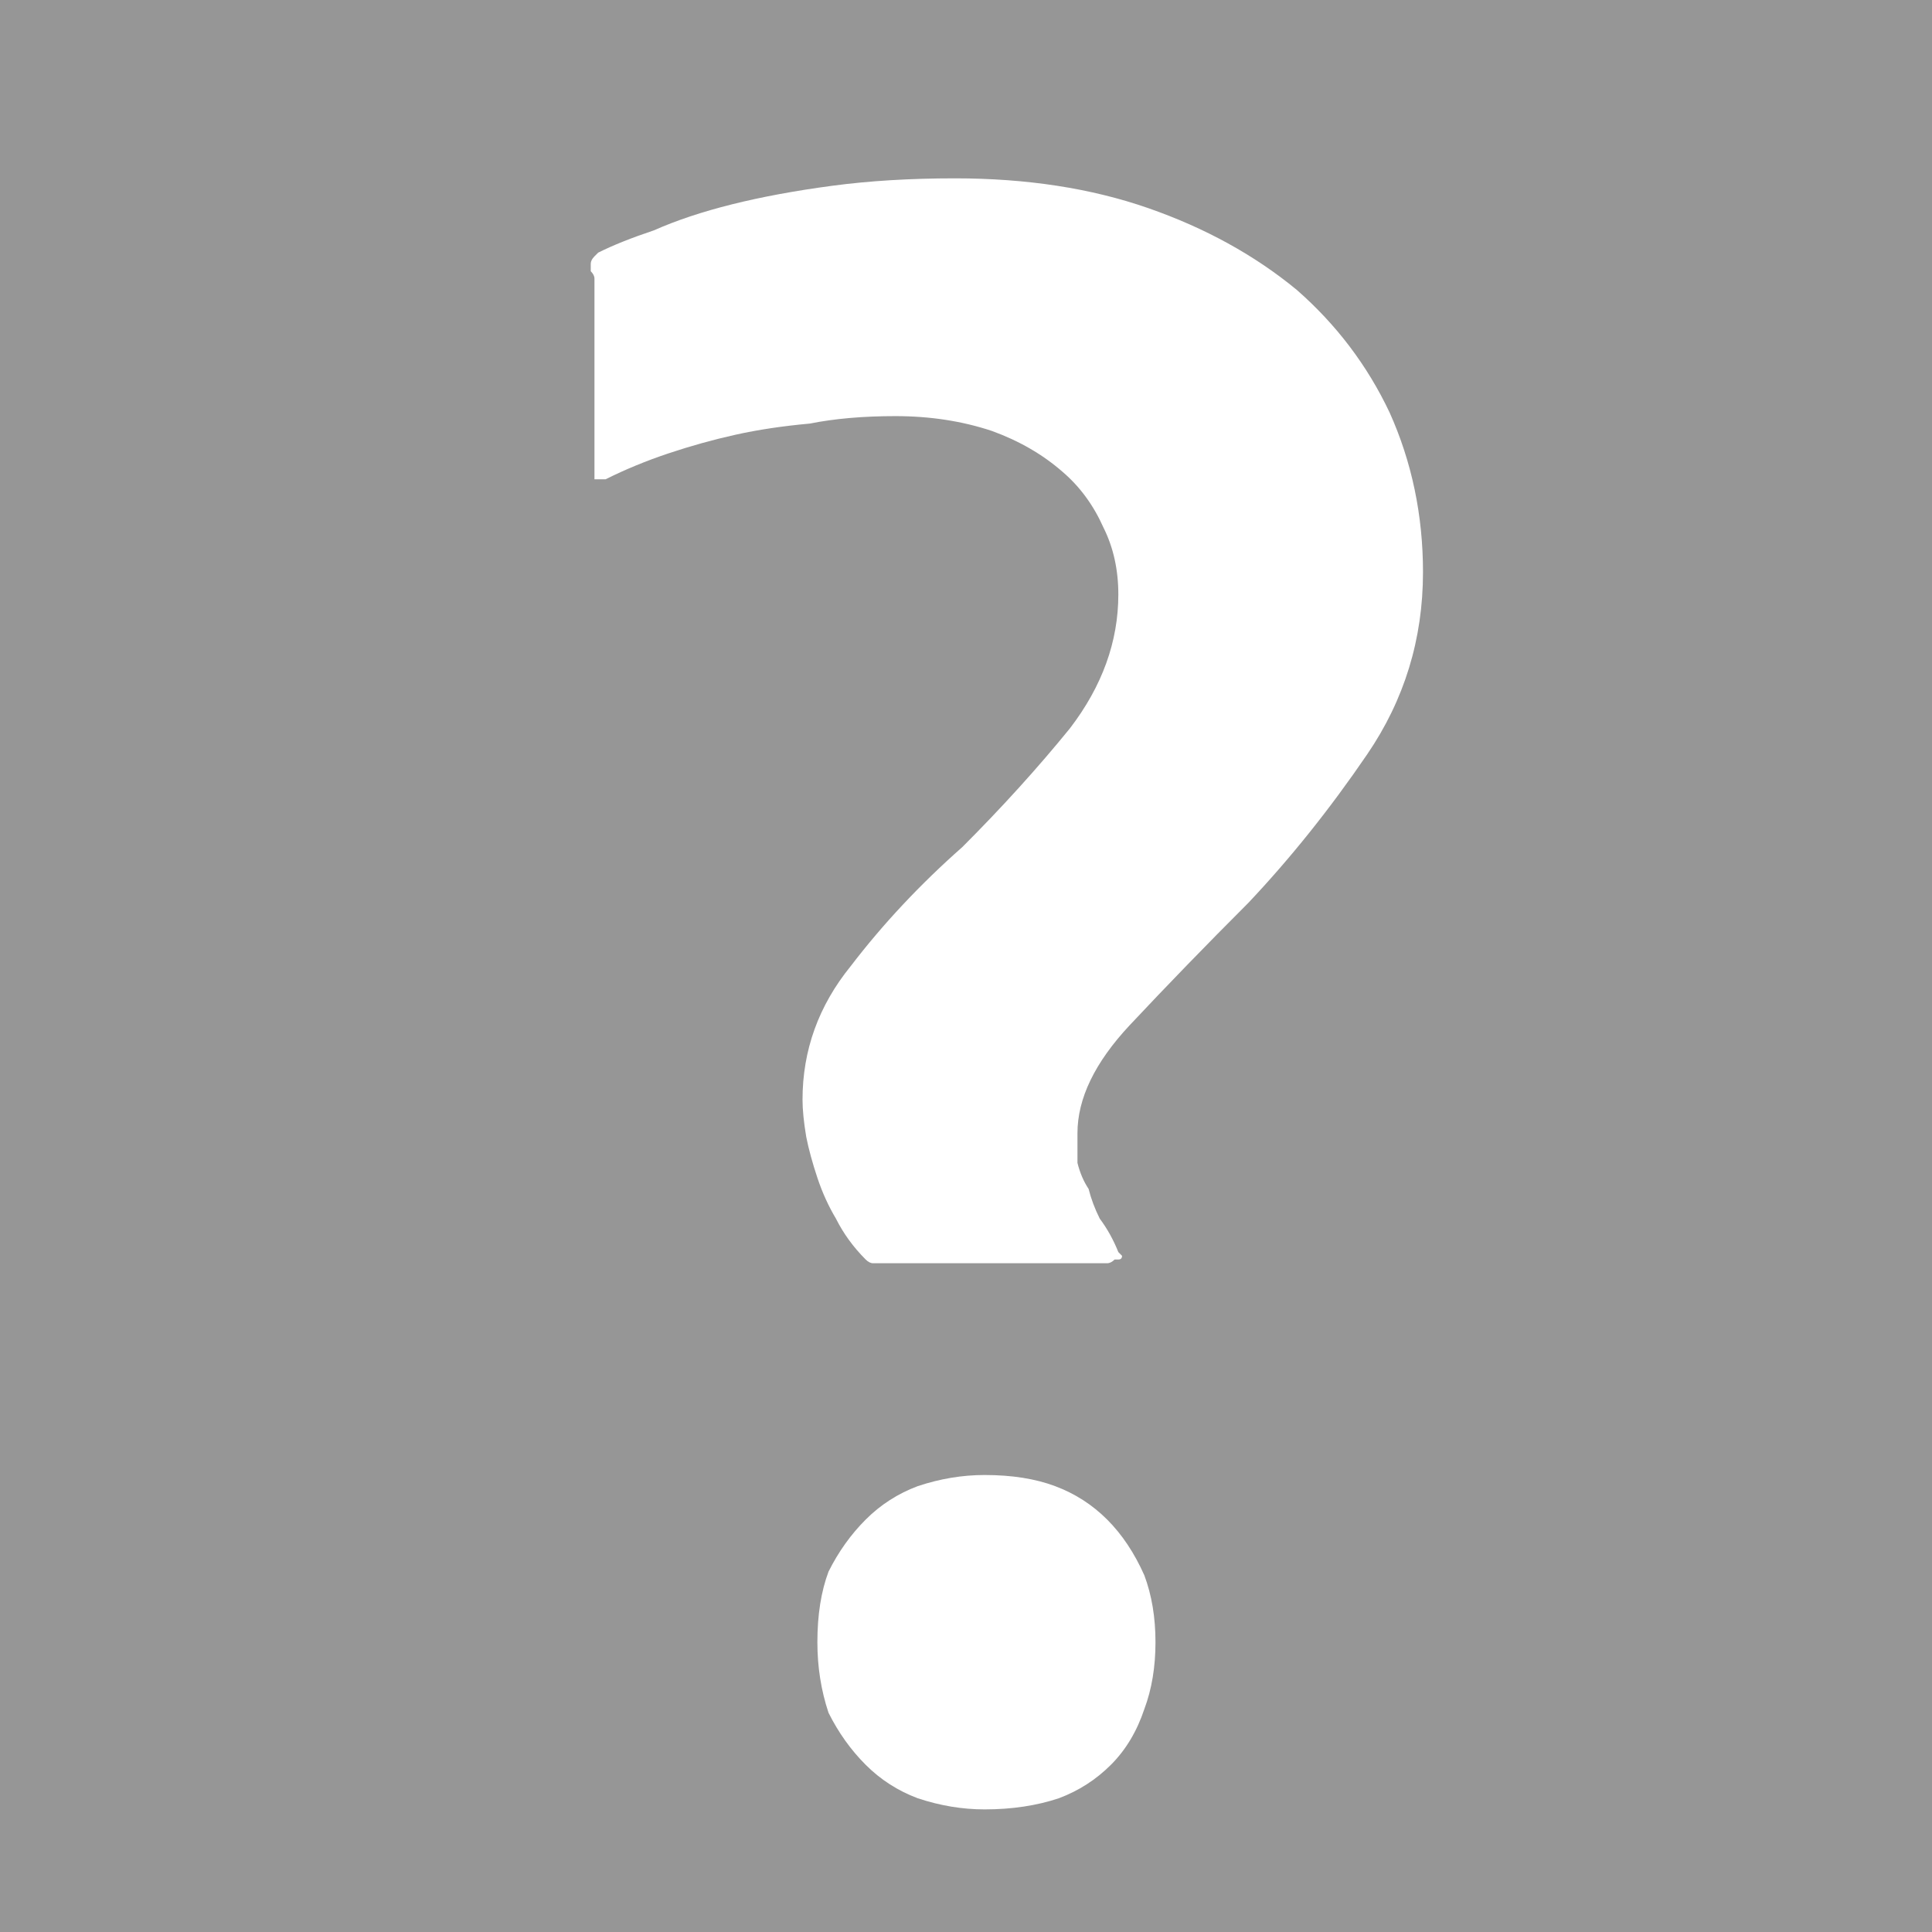 <?xml version="1.0" encoding="UTF-8" standalone="no"?>
<svg xmlns:xlink="http://www.w3.org/1999/xlink" height="26.0px" width="26.0px" xmlns="http://www.w3.org/2000/svg">
  <g transform="matrix(1.0, 0.0, 0.0, 1.0, 0.0, 0.0)">
    <path d="M0.0 0.0 L0.0 0.0 26.0 0.0 26.0 26.0 0.0 26.0 0.0 0.0 M13.25 24.35 L13.25 24.35 Q13.8 24.35 14.25 24.2 14.65 24.05 14.95 23.75 15.25 23.45 15.4 23.0 15.55 22.6 15.55 22.1 15.55 21.6 15.4 21.2 15.2 20.75 14.9 20.45 14.6 20.15 14.2 20.0 13.8 19.85 13.25 19.85 12.8 19.85 12.35 20.0 11.95 20.15 11.65 20.45 11.35 20.75 11.15 21.15 11.0 21.55 11.0 22.1 11.0 22.6 11.15 23.05 11.35 23.45 11.65 23.75 11.95 24.05 12.35 24.2 12.8 24.35 13.25 24.35 M14.5 15.25 L14.5 15.25 Q14.5 14.55 15.2 13.8 15.95 13.0 16.8 12.15 17.65 11.25 18.4 10.15 19.15 9.05 19.15 7.7 19.15 6.55 18.7 5.55 18.25 4.6 17.45 3.9 16.6 3.2 15.45 2.8 14.3 2.4 12.85 2.4 11.95 2.4 11.2 2.5 10.45 2.6 9.85 2.75 9.25 2.9 8.8 3.1 8.35 3.25 8.05 3.4 8.0 3.45 8.0 3.45 7.95 3.5 7.95 3.55 7.95 3.6 7.95 3.65 8.0 3.7 8.0 3.75 L8.0 6.3 Q8.0 6.35 8.0 6.4 8.0 6.45 8.0 6.45 8.05 6.45 8.05 6.45 8.1 6.45 8.15 6.45 8.55 6.25 9.0 6.1 9.45 5.95 9.9 5.85 10.35 5.75 10.9 5.7 11.4 5.6 12.05 5.6 12.75 5.6 13.35 5.8 13.9 6.0 14.3 6.35 14.65 6.65 14.85 7.1 15.05 7.5 15.05 8.0 15.05 8.95 14.4 9.8 13.75 10.6 12.95 11.4 12.1 12.15 11.45 13.0 10.8 13.8 10.8 14.8 10.8 15.0 10.85 15.3 10.9 15.55 11.0 15.85 11.1 16.15 11.25 16.4 11.4 16.7 11.65 16.95 11.7 17.0 11.75 17.0 11.8 17.0 11.85 17.0 11.9 17.0 11.9 17.0 11.95 17.0 12.05 17.0 L14.9 17.0 Q14.95 17.0 15.0 16.95 15.05 16.95 15.05 16.95 15.1 16.95 15.1 16.9 15.1 16.9 15.05 16.85 14.95 16.6 14.8 16.4 14.7 16.2 14.65 16.0 14.55 15.85 14.5 15.65 14.5 15.45 14.5 15.25" fill="#969696" fill-rule="evenodd" stroke="none"/>
  </g>
</svg>

